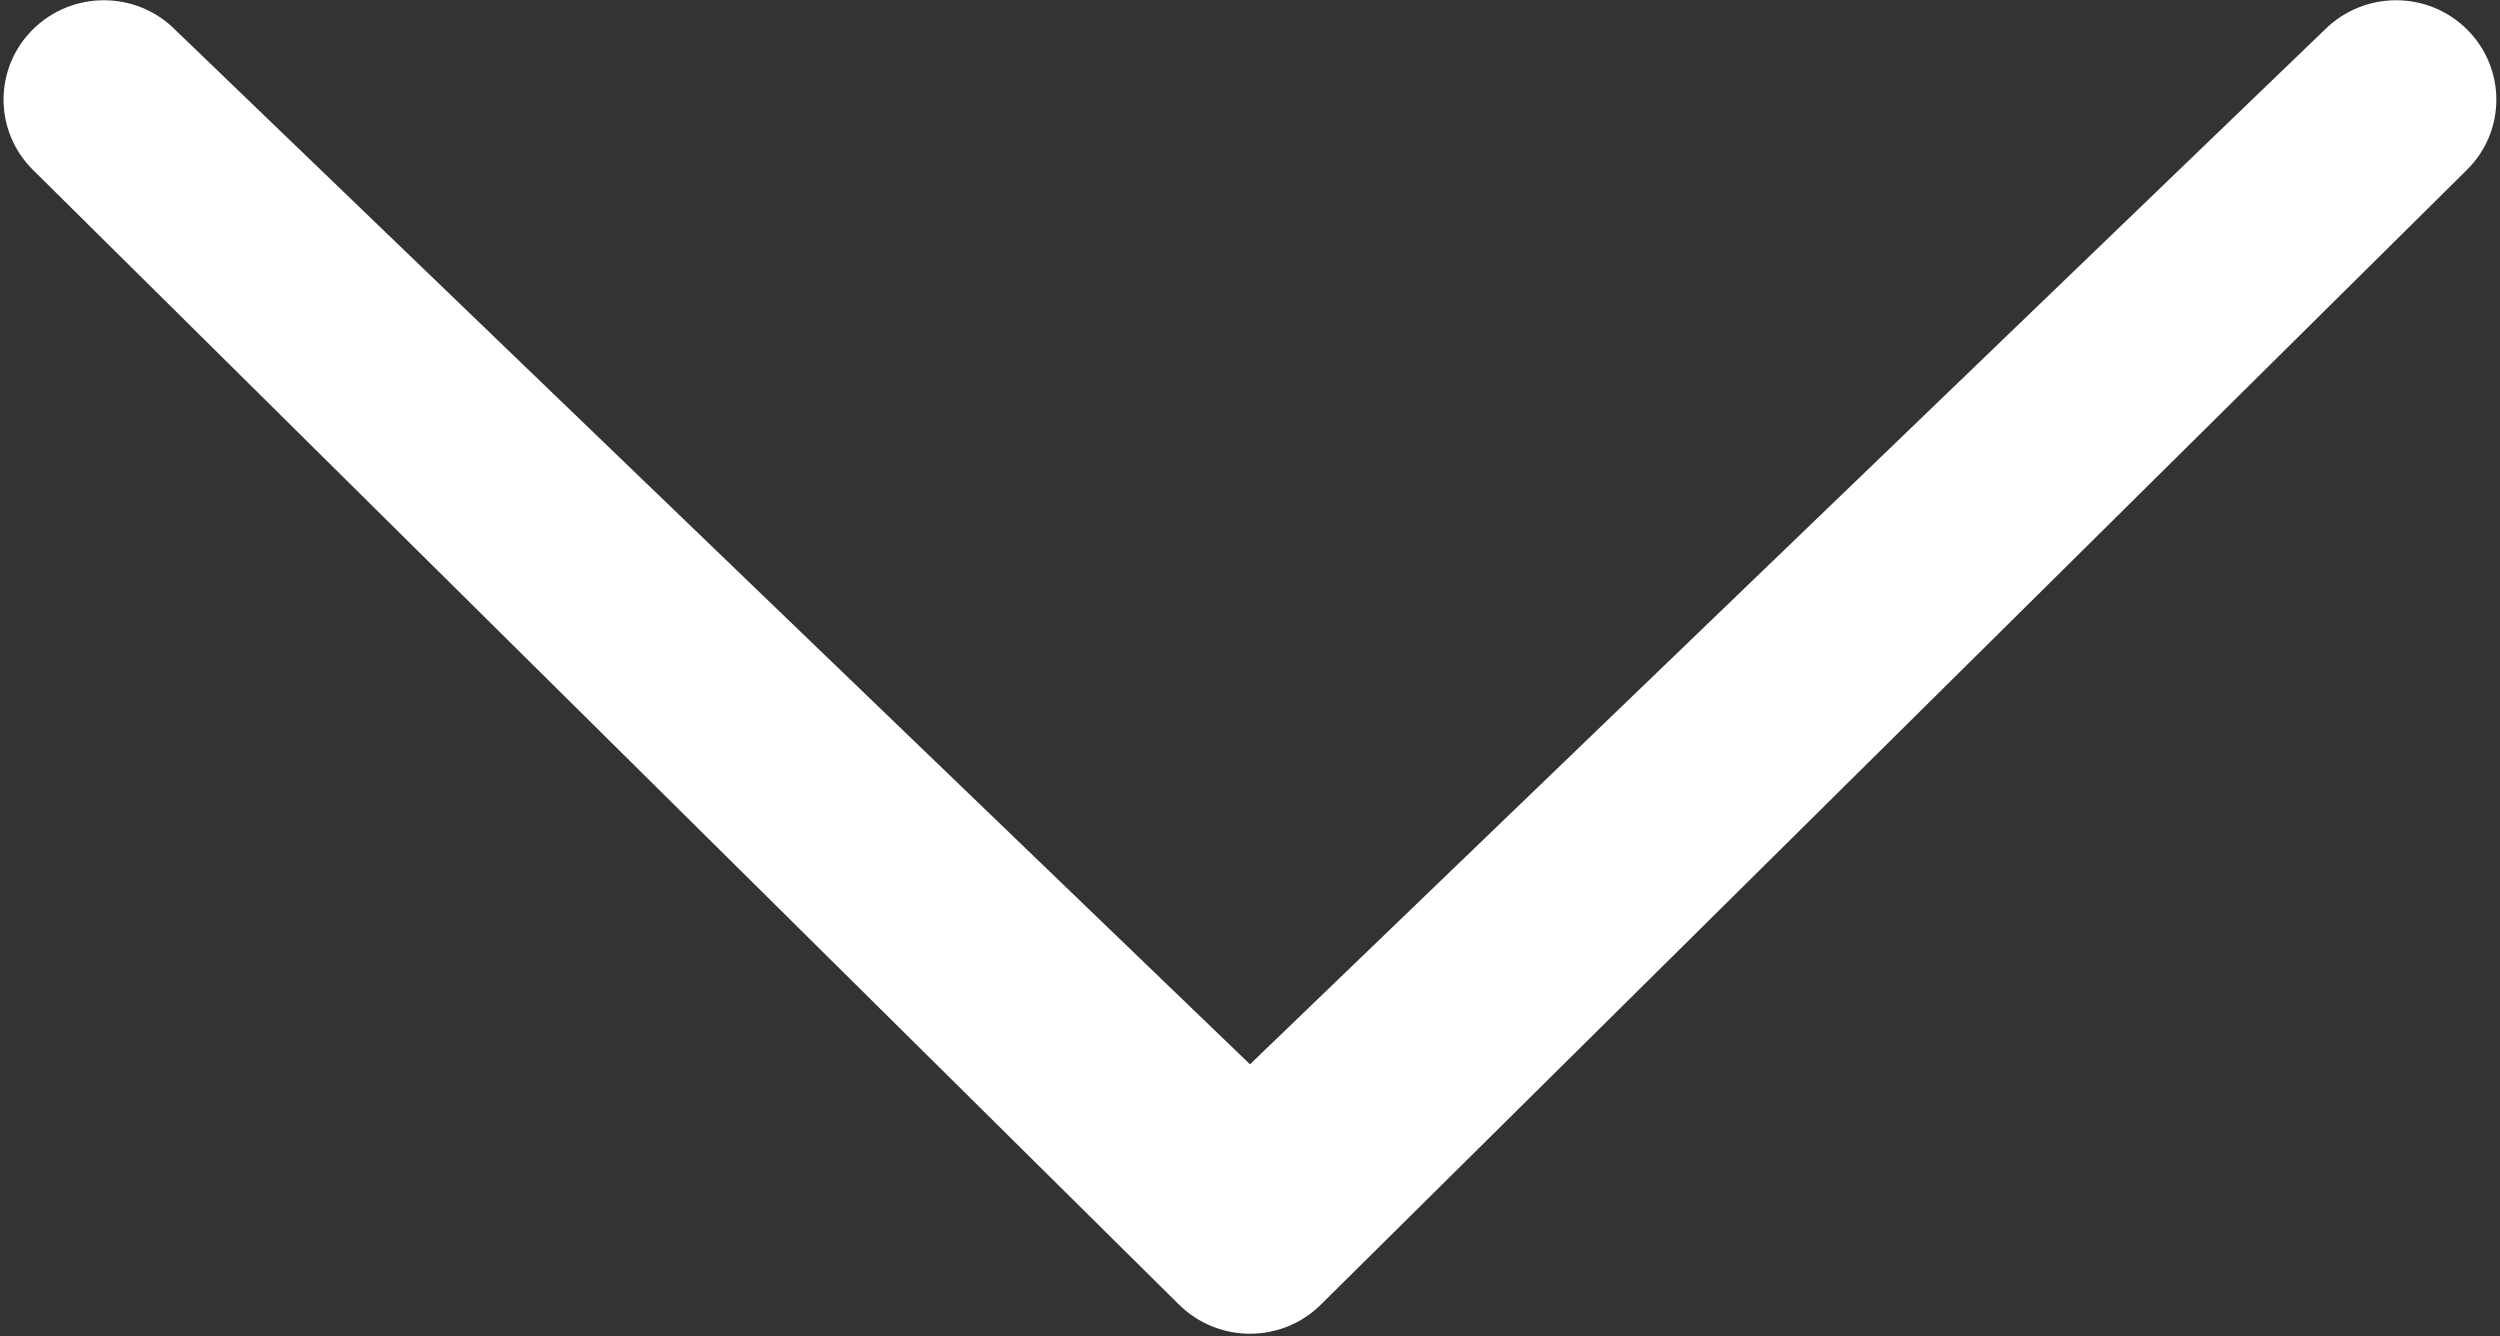 <?xml version="1.0" encoding="UTF-8"?>
<svg width="552px" height="295px" viewBox="0 0 552 295" version="1.1" xmlns="http://www.w3.org/2000/svg" xmlns:xlink="http://www.w3.org/1999/xlink">
    <rect x="0" y="0" width="552" height="295" fill="#333333" stroke="none"/>
    <!-- Generator: Sketch 44 (41411) - http://www.bohemiancoding.com/sketch -->
    <title>chevron-down-2</title>
    <desc>Created with Sketch.</desc>
    <defs></defs>
    <g id="Page-1" stroke="none" stroke-width="1" fill="none" fill-rule="evenodd">
        <g id="chevron-down-2" fill-rule="nonzero" fill="#FFFFFF">
            <path d="M513.376,6.488 C522.08,-2.088 536.064,-2.088 544.704,6.488 C553.344,15.064 553.376,28.92 544.704,37.496 L291.648,288.056 C283.008,296.632 269.024,296.632 260.32,288.056 L7.264,37.496 C-1.376,28.92 -1.376,15.064 7.264,6.488 C15.936,-2.088 29.952,-2.088 38.592,6.488 L276,235 L513.376,6.488 L513.376,6.488 Z" id="Shape"></path>
        </g>
    </g>
</svg>